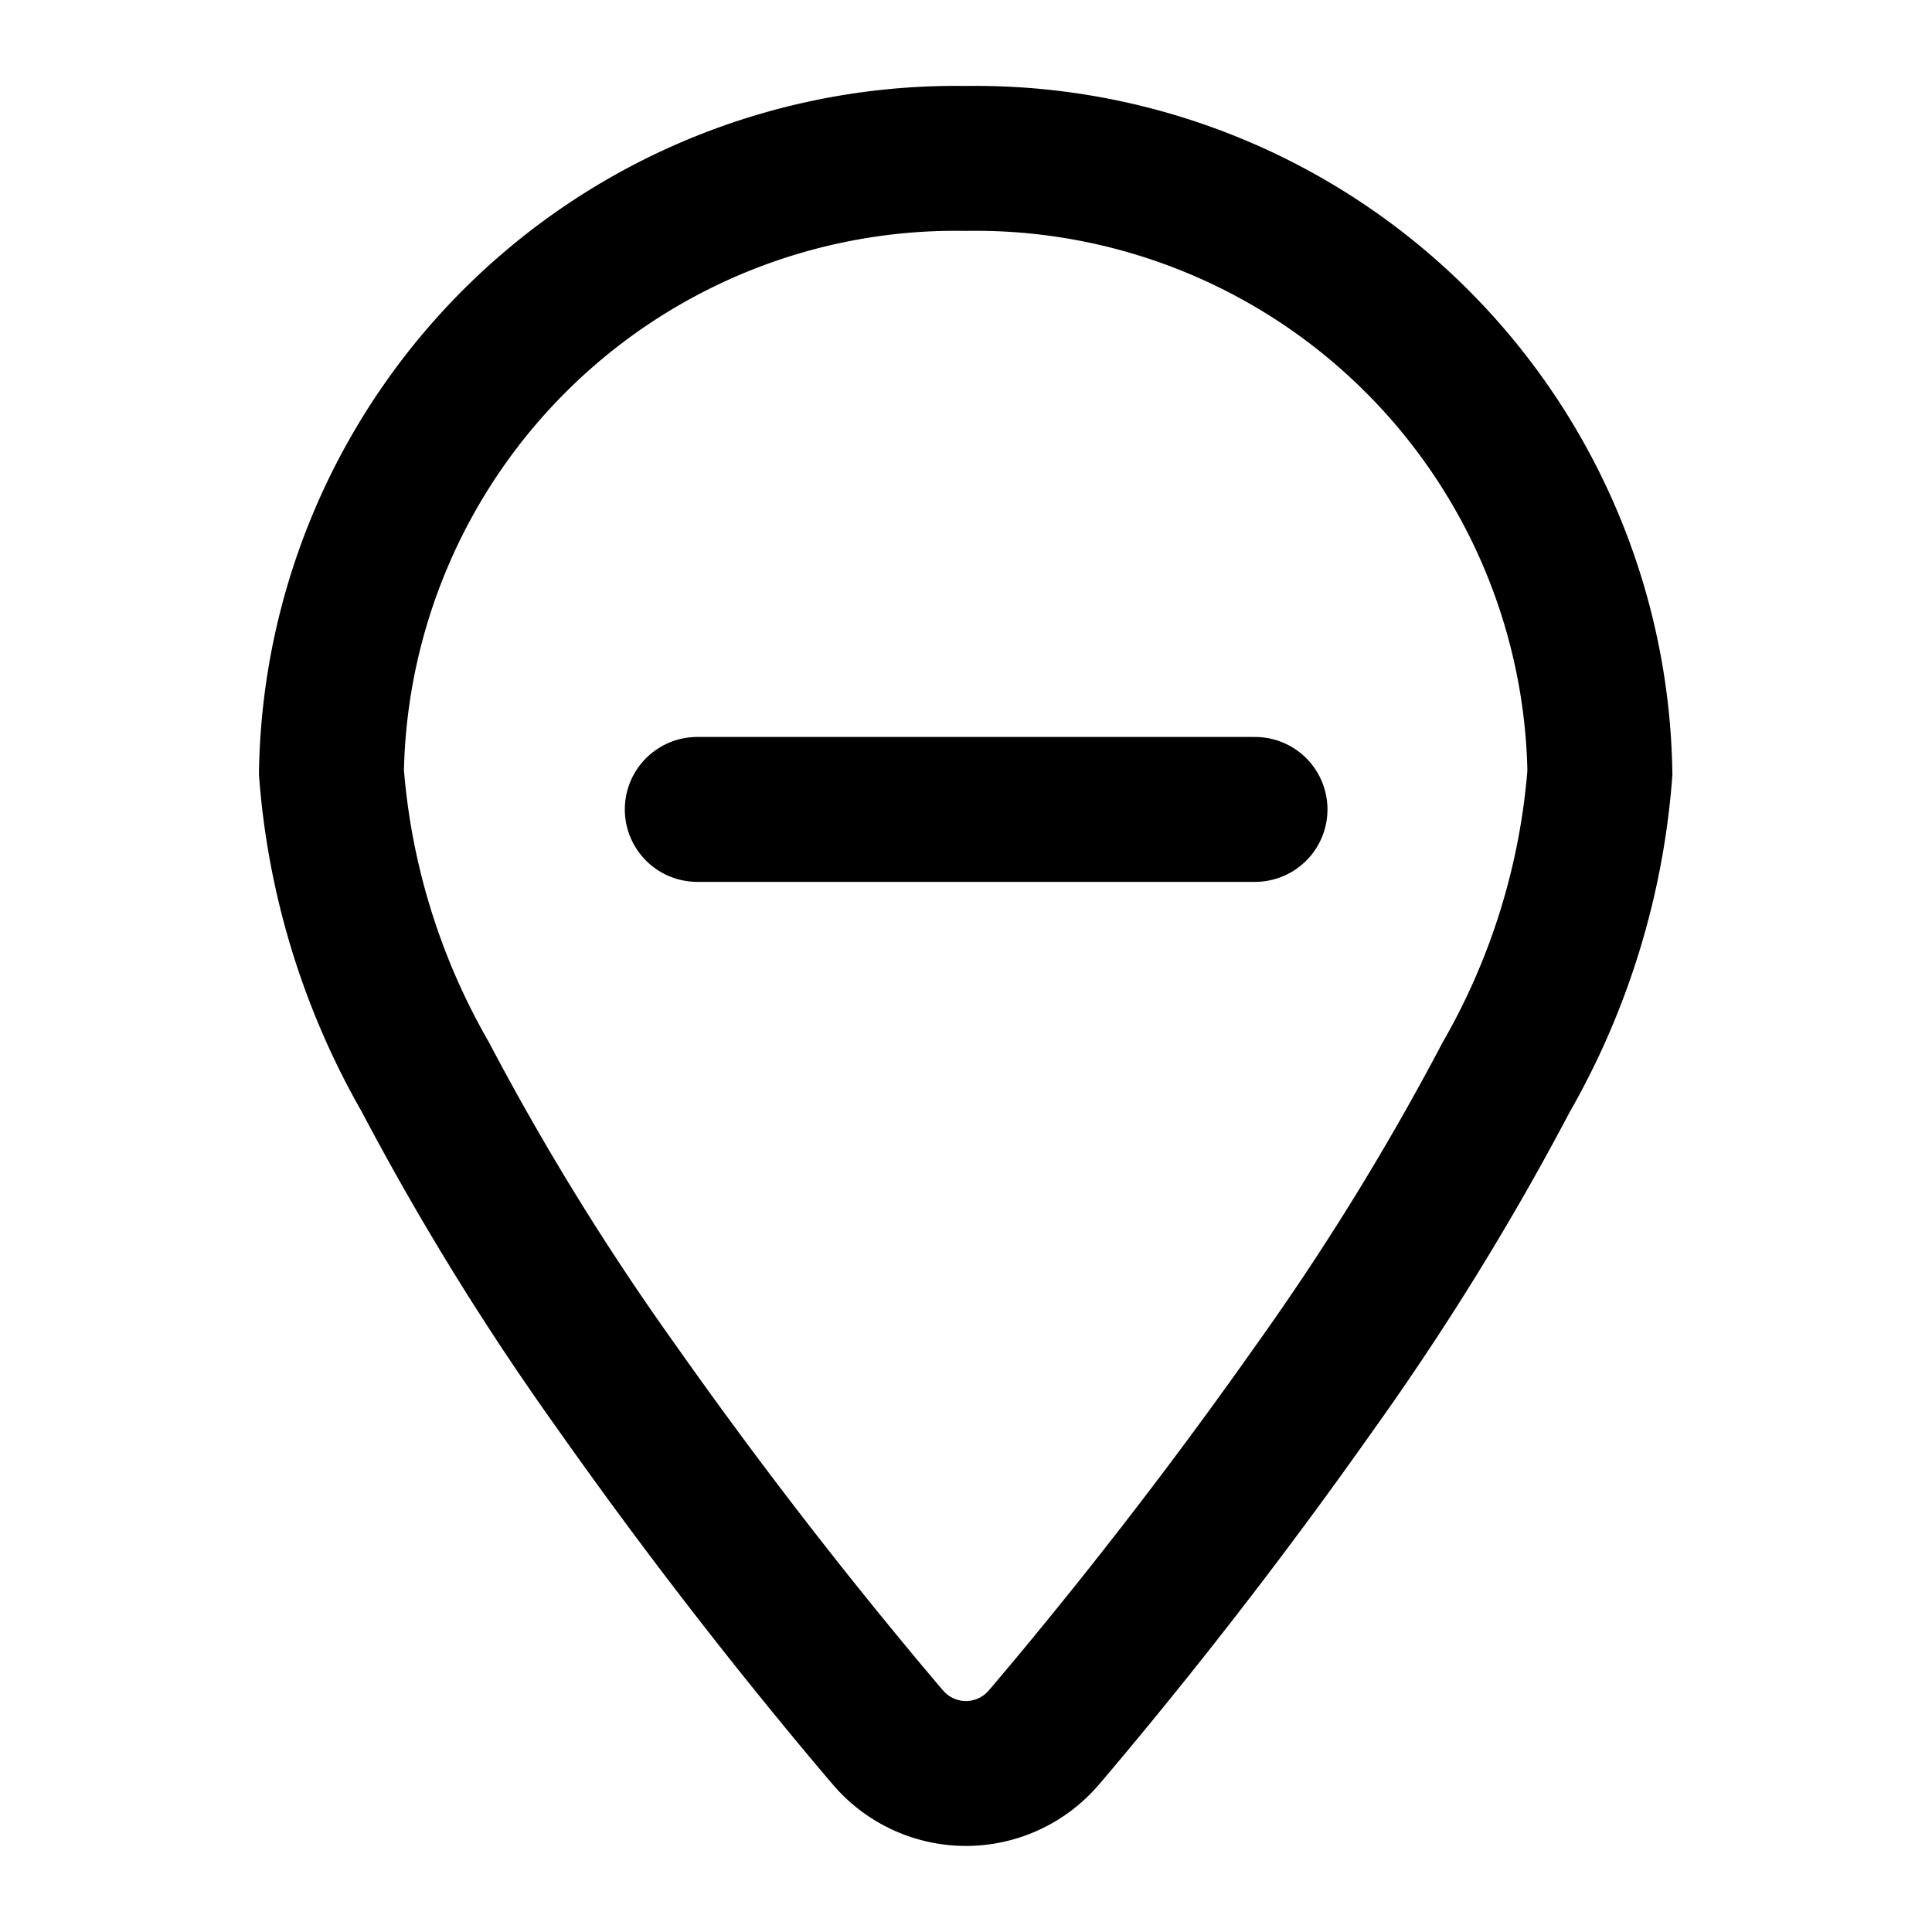 <svg xmlns="http://www.w3.org/2000/svg" width="20" height="20" viewBox="0 0 20 20">
    <g data-name="그룹 17834">
        <path data-name="패스 63855" d="M5.772 16.359a1.06 1.06 0 0 0 1.592 0l.013-.015.049-.057.181-.215a51.588 51.588 0 0 0 2.58-3.359 27.771 27.771 0 0 0 1.973-3.2 7.477 7.477 0 0 0 .971-3.154A6.464 6.464 0 0 0 6.569 0 6.464 6.464 0 0 0 0 6.354a7.477 7.477 0 0 0 .971 3.153 27.771 27.771 0 0 0 1.973 3.2 51.588 51.588 0 0 0 2.58 3.359l.181.215.049.057.013.015z" style="fill-rule:evenodd;fill:none;stroke:#000;stroke-width:1.5px" transform="translate(3.431 1.64)"/>
        <path data-name="선 180" transform="translate(7.218 8.379)" style="stroke-linecap:round;fill:none;stroke:#000;stroke-width:1.5px" d="M0 0h5.774"/>
    </g>
</svg>
